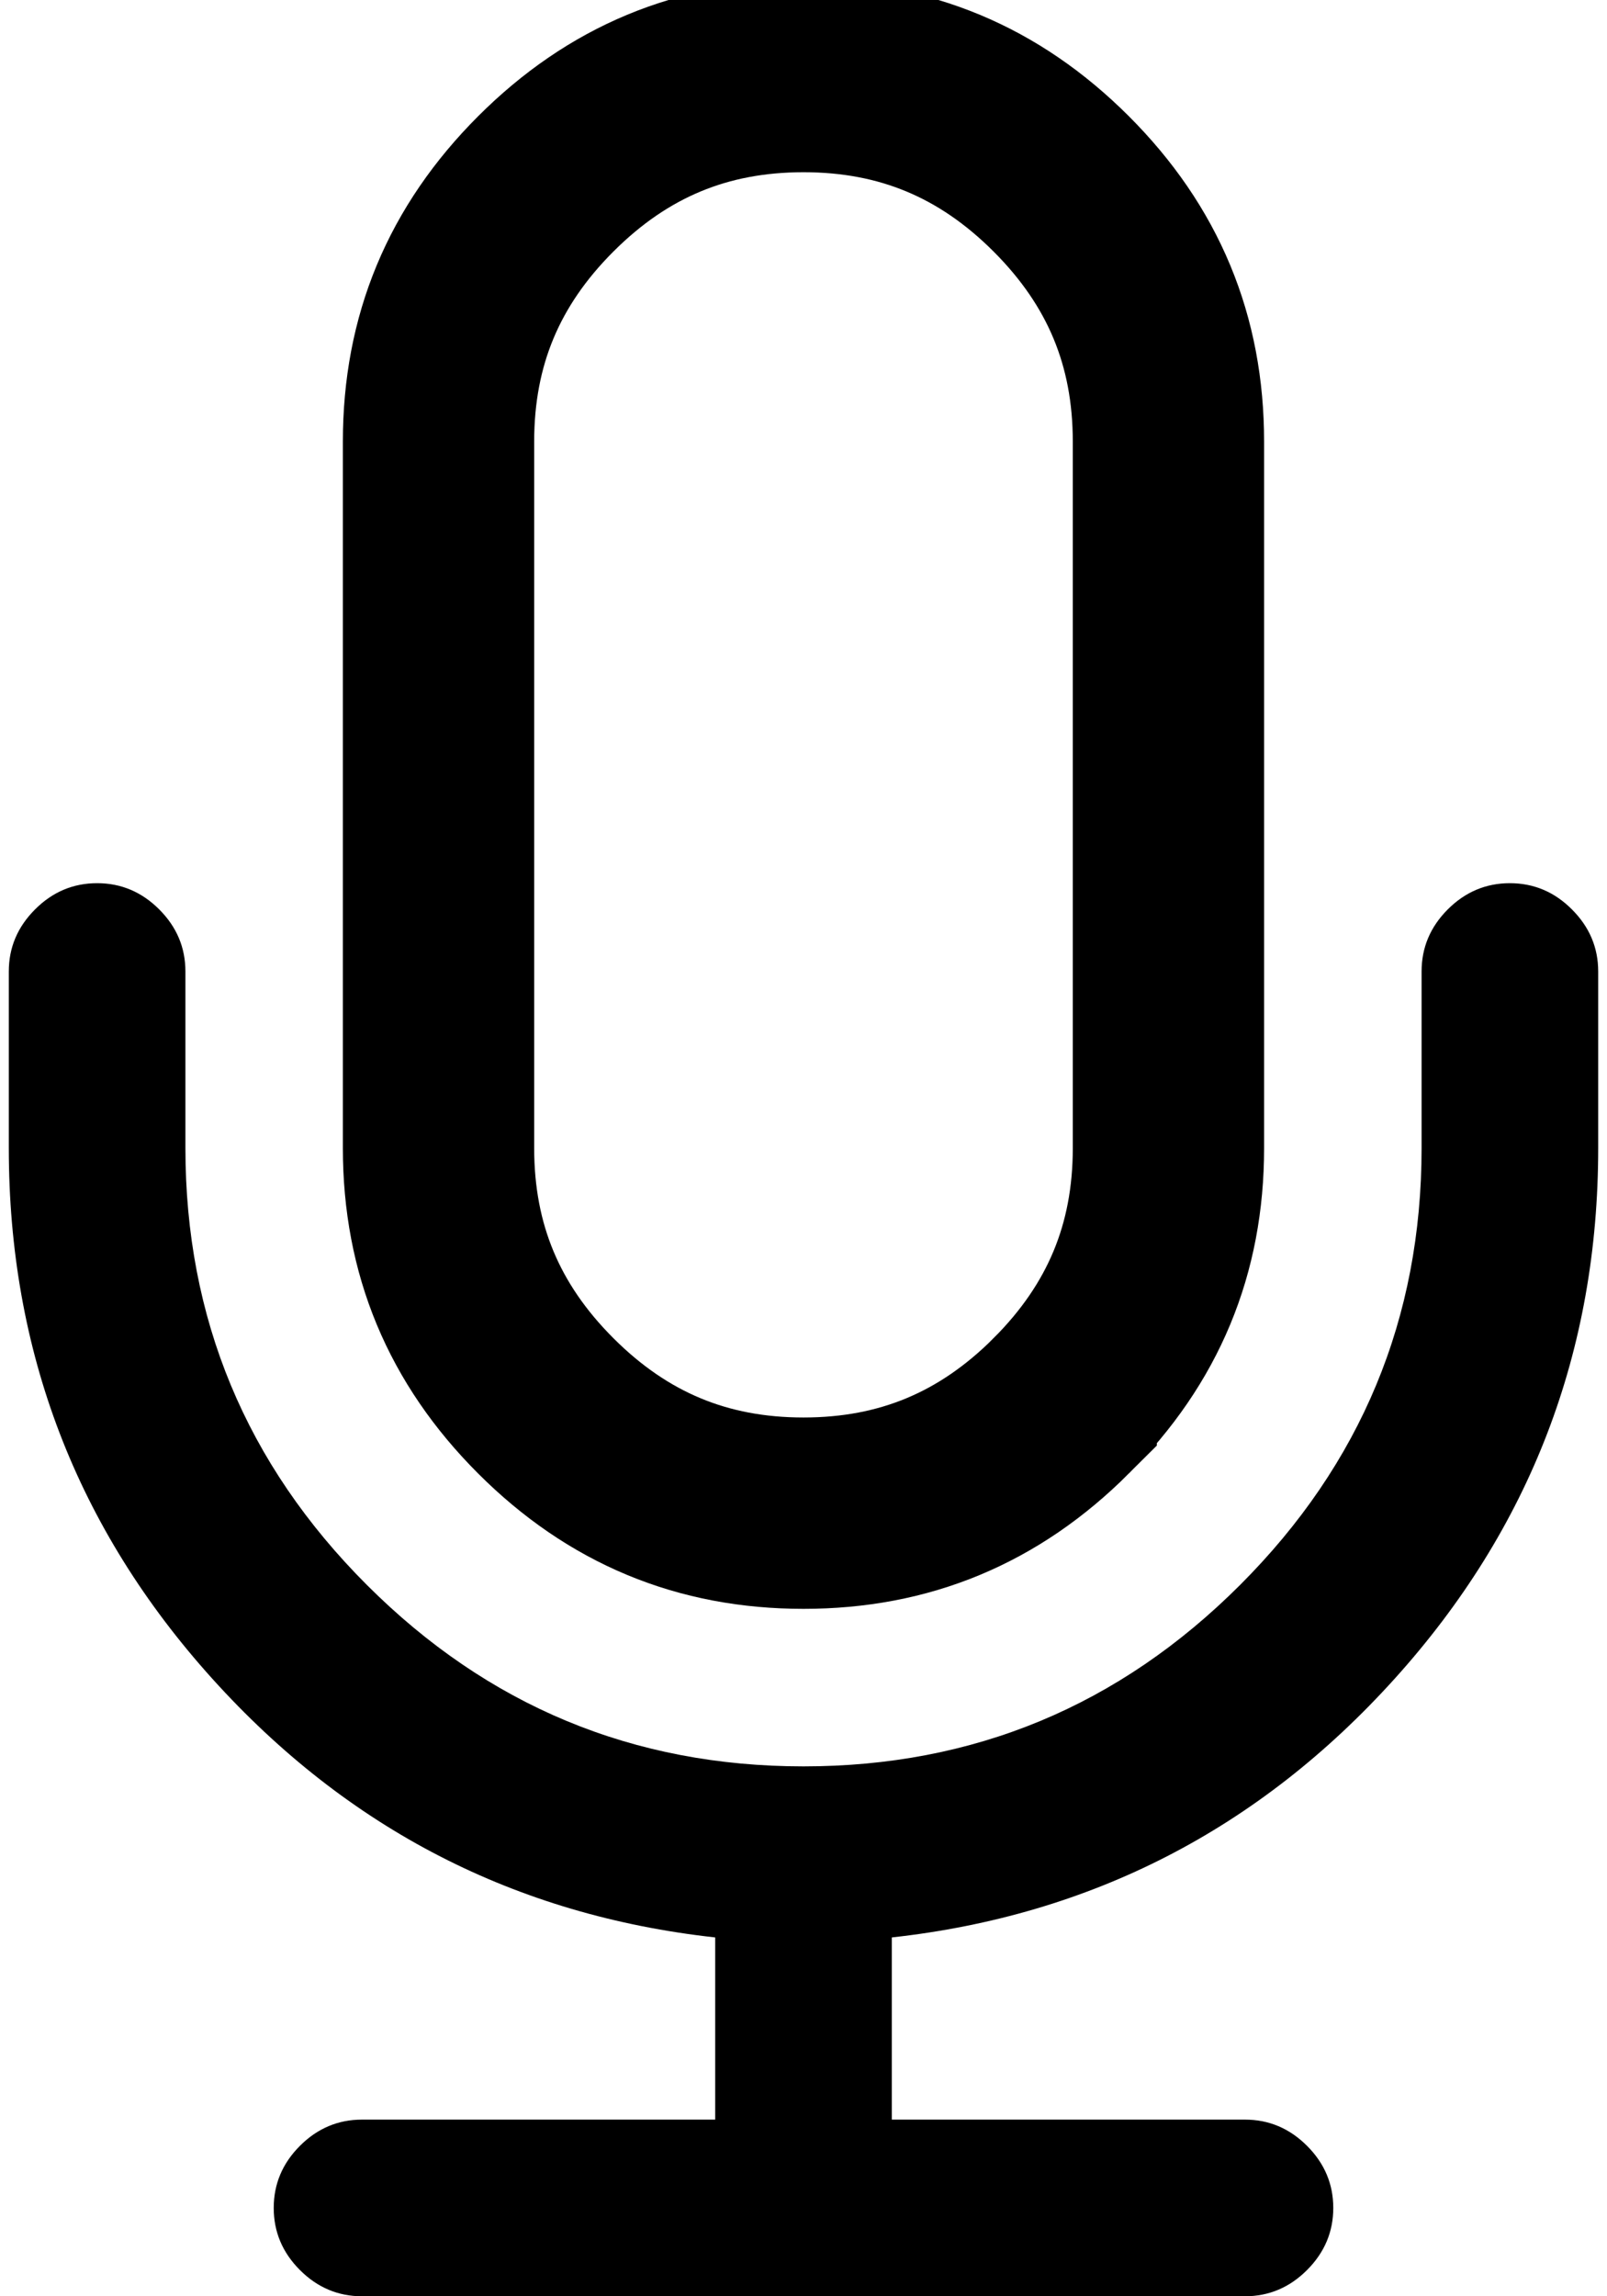 <svg width="42" height="60" viewBox="0 0 42 60" fill="none" xmlns="http://www.w3.org/2000/svg">
<path d="M30.538 30C30.538 32.639 29.621 34.848 27.735 36.734L27.735 36.735C25.847 38.621 23.639 39.538 21 39.538C18.361 39.538 16.152 38.621 14.265 36.735C12.378 34.848 11.461 32.639 11.461 30V11.539C11.461 8.9 12.377 6.691 14.265 4.804C16.153 2.917 18.362 2 21 2C23.638 2 25.847 2.917 27.735 4.804C29.622 6.691 30.538 8.9 30.538 11.539V30Z" stroke="currentColor" stroke-width="5"/>
<path d="M41.083 23.762C40.628 23.305 40.086 23.077 39.461 23.077C38.836 23.077 38.295 23.305 37.838 23.762C37.382 24.219 37.154 24.759 37.154 25.384V30C37.154 34.447 35.573 38.251 32.412 41.412C29.251 44.573 25.447 46.154 21 46.154C16.552 46.154 12.748 44.573 9.587 41.412C6.426 38.252 4.846 34.447 4.846 30V25.384C4.846 24.759 4.618 24.219 4.161 23.762C3.704 23.305 3.164 23.077 2.539 23.077C1.913 23.077 1.372 23.305 0.916 23.762C0.459 24.219 0.23 24.759 0.23 25.384V30C0.23 35.312 2.004 39.934 5.549 43.864C9.094 47.794 13.475 50.047 18.692 50.624V55.384H9.461C8.836 55.384 8.295 55.613 7.839 56.069C7.382 56.526 7.154 57.067 7.154 57.692C7.154 58.316 7.382 58.858 7.839 59.315C8.295 59.771 8.836 60 9.461 60H32.538C33.162 60 33.704 59.771 34.16 59.315C34.617 58.858 34.846 58.316 34.846 57.692C34.846 57.067 34.617 56.526 34.16 56.069C33.704 55.613 33.163 55.384 32.538 55.384H23.308V50.624C28.524 50.047 32.904 47.794 36.45 43.864C39.996 39.934 41.77 35.312 41.77 30V25.384C41.77 24.76 41.541 24.219 41.083 23.762Z" fill="currentColor"/>
</svg>
